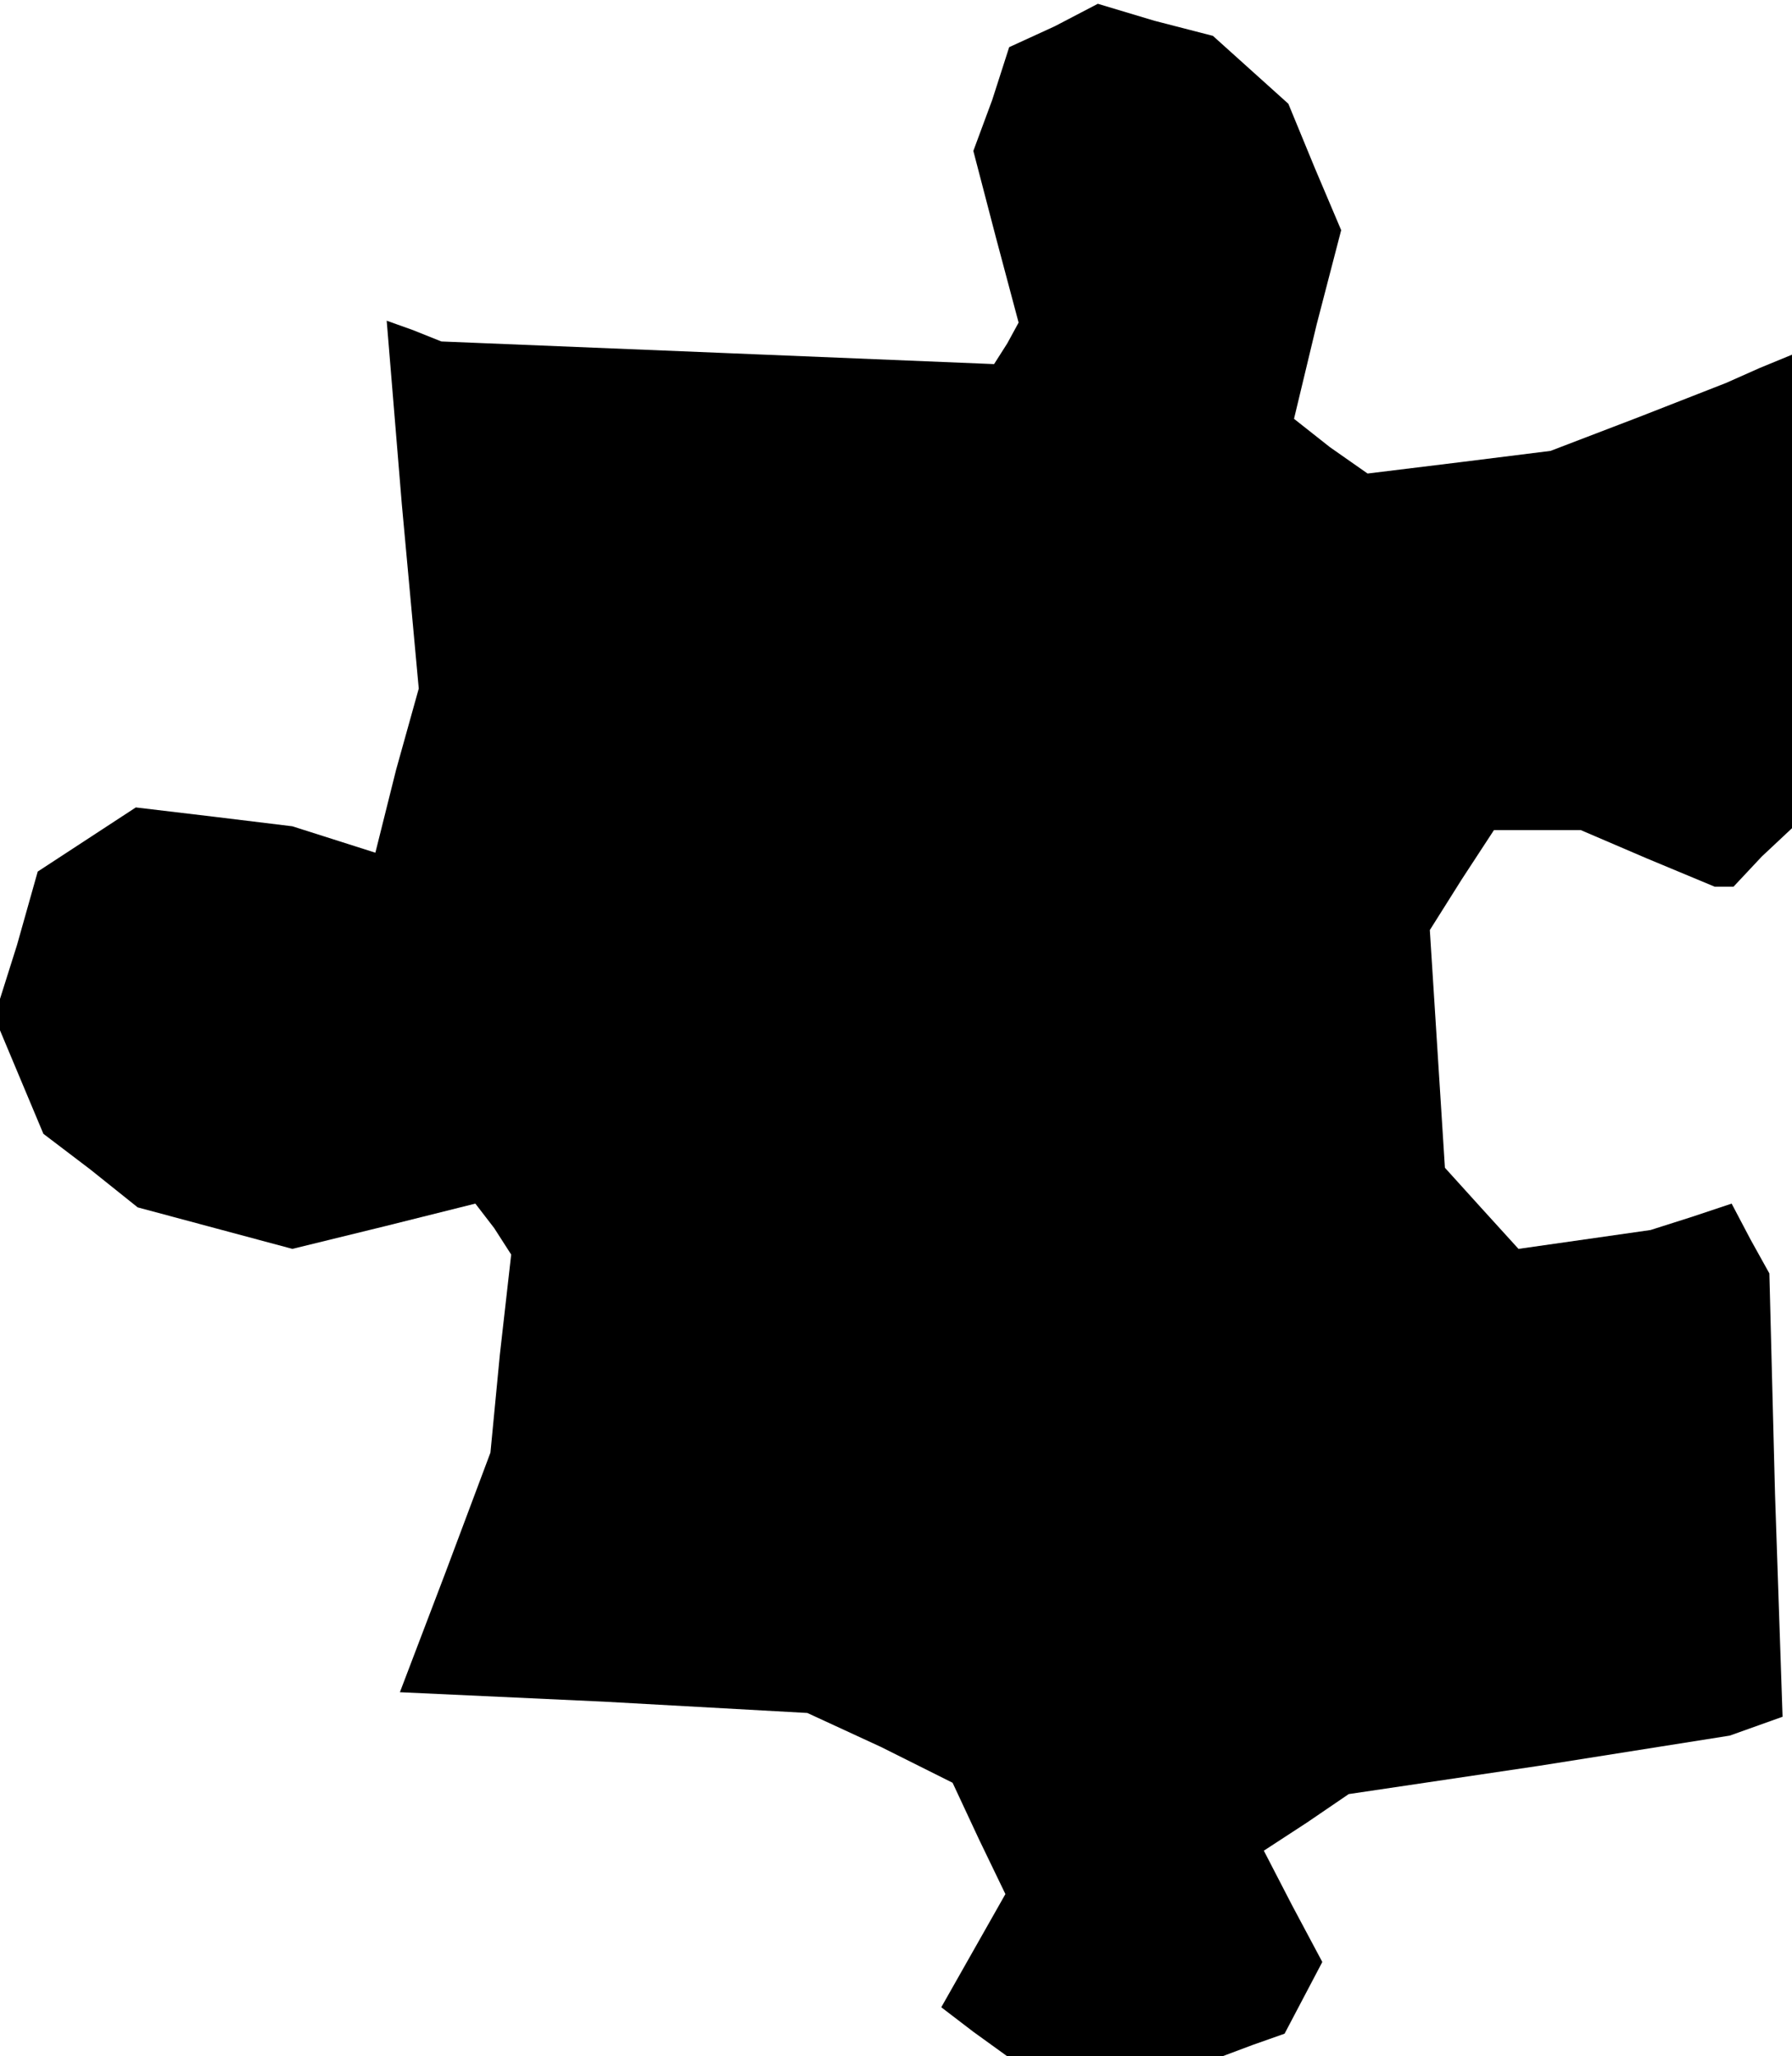 <?xml version="1.0" standalone="no"?>
<!DOCTYPE svg PUBLIC "-//W3C//DTD SVG 20010904//EN"
 "http://www.w3.org/TR/2001/REC-SVG-20010904/DTD/svg10.dtd">
<svg version="1.0" xmlns="http://www.w3.org/2000/svg"
 width="95pt" height="109pt" viewBox="0 0 95 109"
 preserveAspectRatio="xMidYMid meet">
<g transform="translate(0,109) scale(0.1,-0.1)"
fill="#000000" stroke="none">
<path d="M559 1076 l-24 -11 -9 -28 -10 -27 12 -46 12 -45 -6 -11 -7 -11 -146
6 -147 6 -15 6 -14 5 8 -97 9 -98 -12 -43 -11 -44 -22 7 -22 7 -41 5 -42 5
-26 -17 -26 -17 -11 -39 -12 -38 13 -31 13 -31 25 -19 25 -20 41 -11 41 -11
49 12 48 12 10 -13 9 -14 -6 -53 -5 -52 -24 -64 -24 -63 108 -5 108 -6 39 -18
38 -19 14 -30 14 -29 -17 -30 -17 -30 17 -13 18 -13 57 0 57 0 16 6 17 6 10
19 10 19 -16 30 -15 29 23 15 22 15 101 15 101 16 14 5 14 5 -4 118 -3 117
-10 18 -10 19 -21 -7 -22 -7 -35 -5 -35 -5 -20 22 -19 21 -4 63 -4 63 17 27
17 26 23 0 23 0 35 -15 36 -15 5 0 5 0 15 16 16 15 0 126 0 125 -17 -7 -18 -8
-46 -18 -47 -18 -48 -6 -49 -6 -20 14 -19 15 12 50 13 50 -14 33 -14 34 -20
18 -20 18 -31 8 -30 9 -23 -12z"/>
</g>
</svg>
